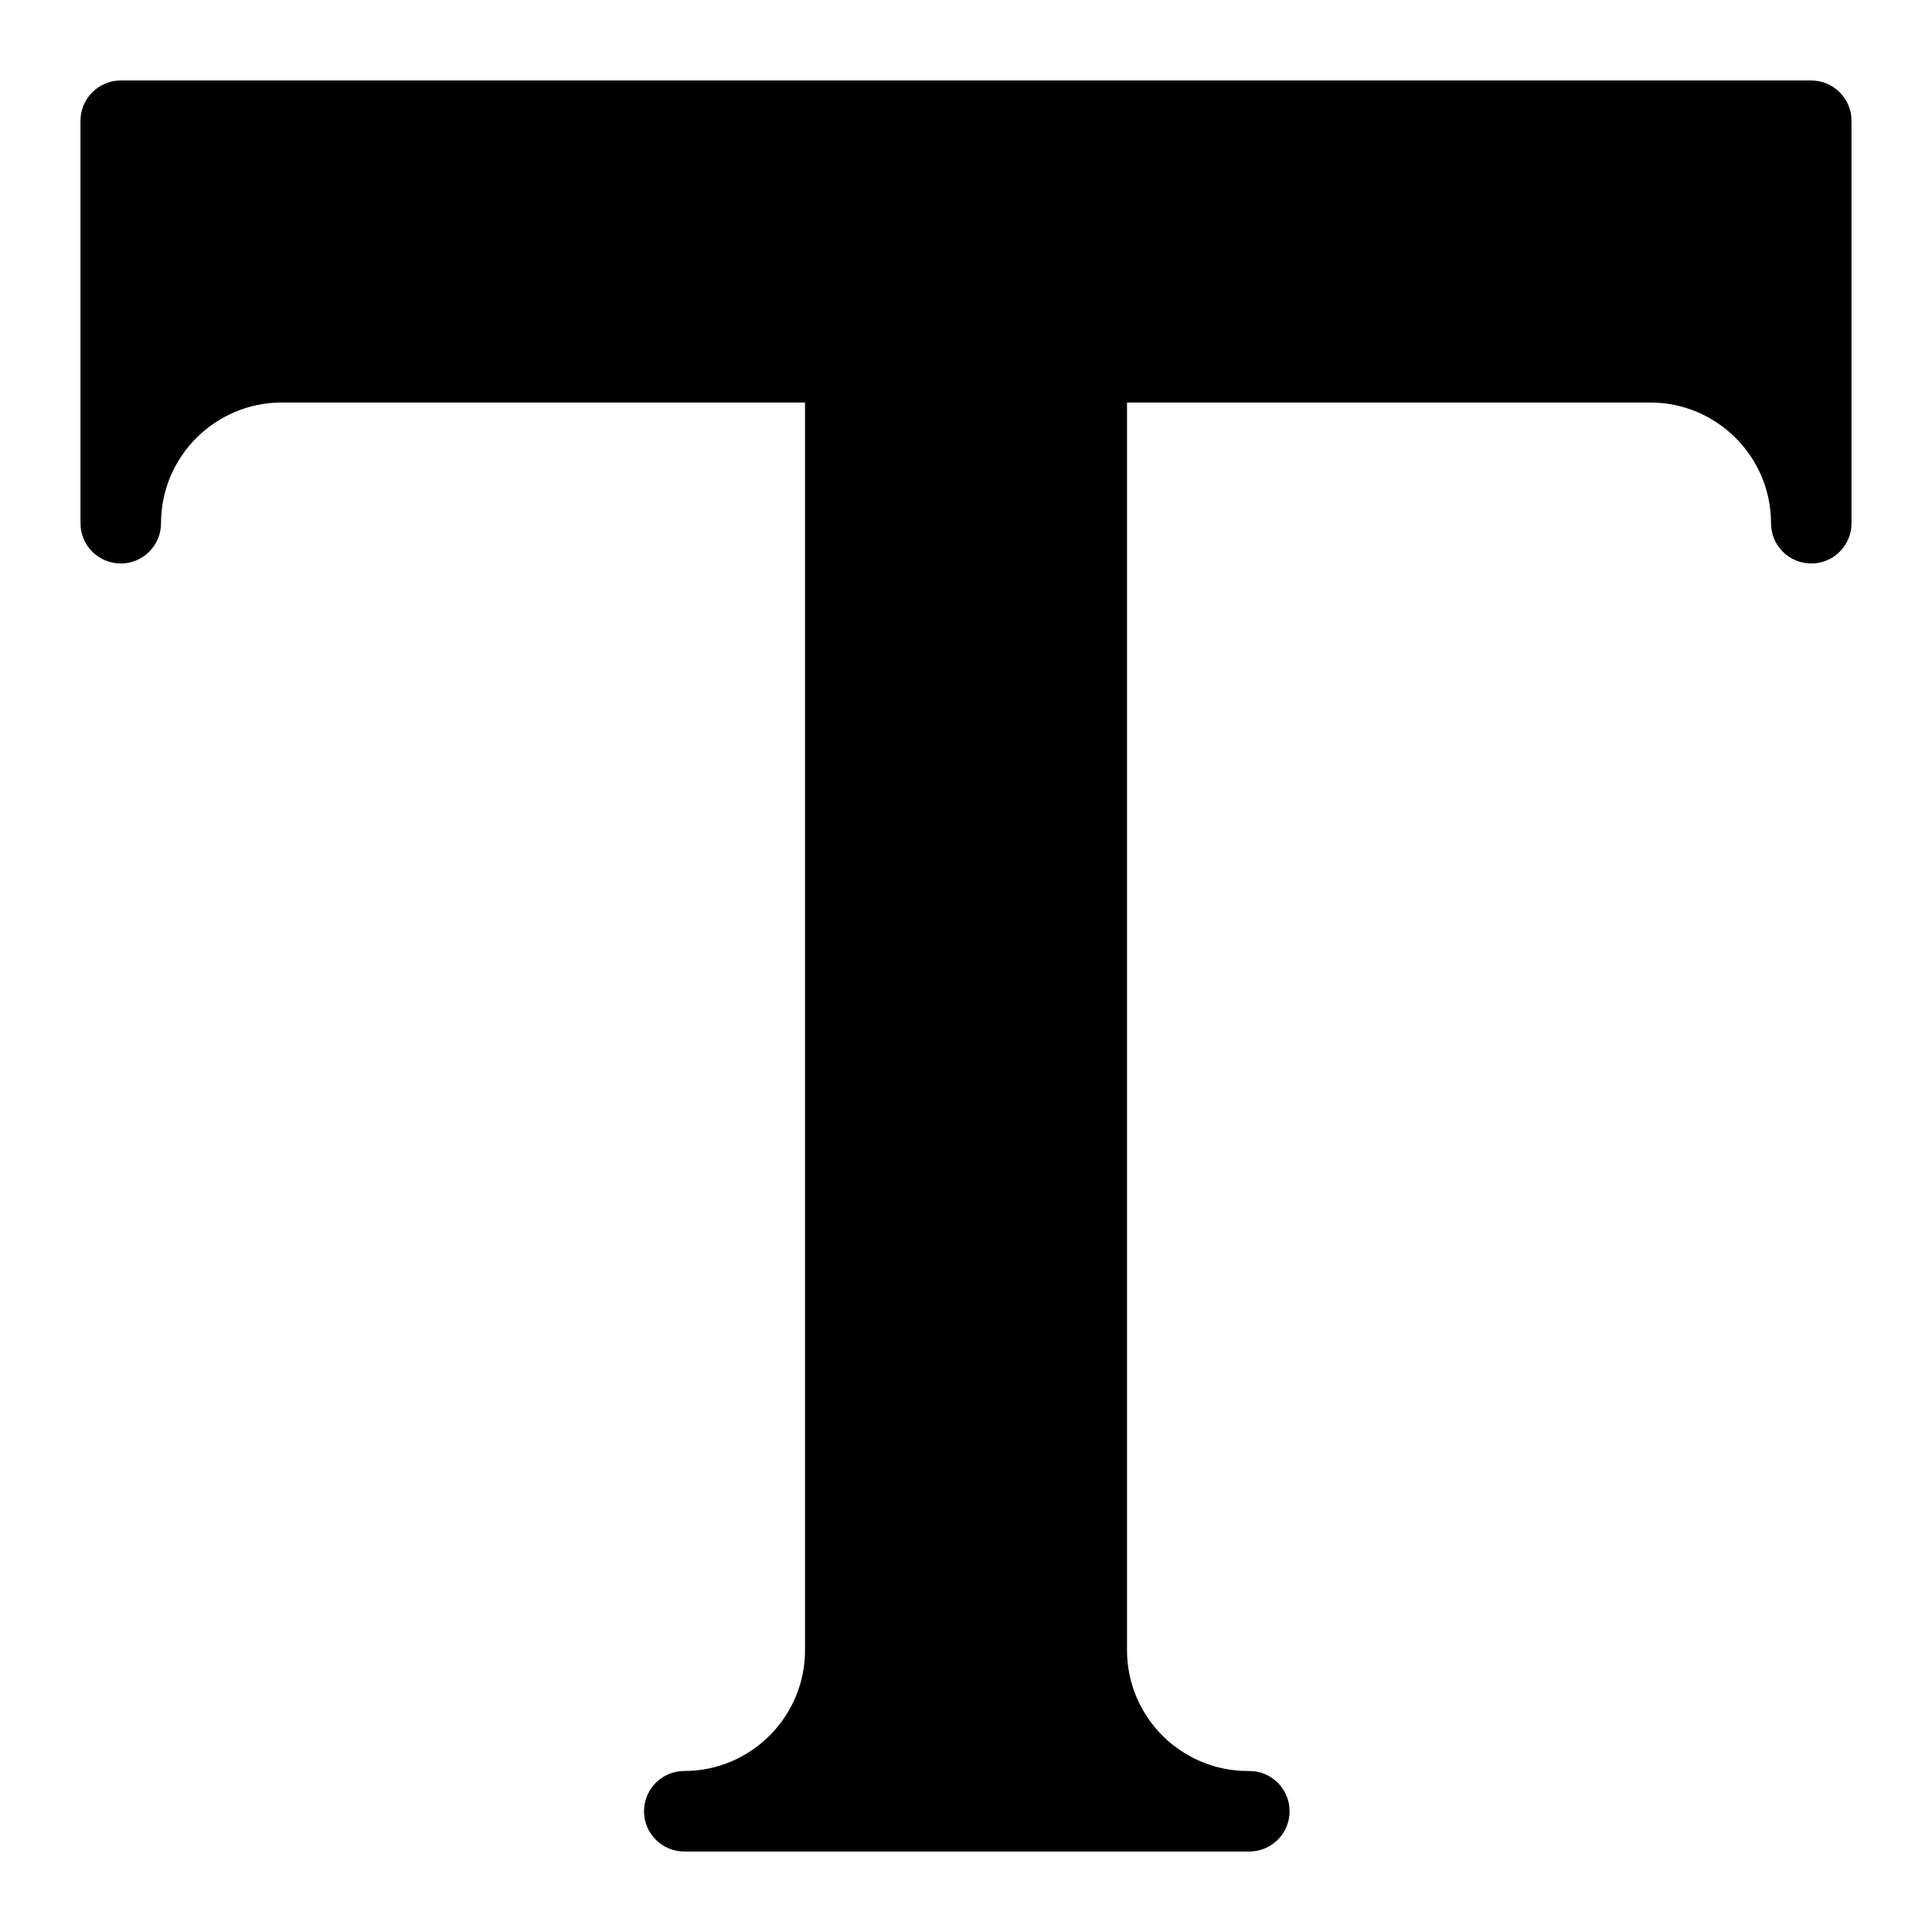 <svg width="44" height="44" viewBox="0 0 44 44" fill="none" xmlns="http://www.w3.org/2000/svg">
<g id="Type-Tool">
<path id="Vector" d="M41.25 1.833H2.75C2.244 1.833 1.833 2.244 1.833 2.75V11.917C1.833 12.423 2.244 12.833 2.75 12.833C3.256 12.833 3.667 12.423 3.667 11.917C3.667 10.4 4.901 9.167 6.417 9.167H18.334V37.583C18.334 39.099 17.1 40.333 15.584 40.333C15.078 40.333 14.667 40.744 14.667 41.25C14.667 41.756 15.078 42.167 15.584 42.167H28.417C28.431 42.167 28.446 42.167 28.453 42.167C28.959 42.167 29.37 41.756 29.37 41.25C29.37 40.744 28.959 40.333 28.453 40.333H28.435C28.431 40.333 28.424 40.333 28.417 40.333C26.901 40.333 25.667 39.099 25.667 37.583V9.167H37.584C39.1 9.167 40.334 10.4 40.334 11.917C40.334 12.423 40.744 12.833 41.25 12.833C41.756 12.833 42.167 12.423 42.167 11.917V2.75C42.167 2.244 41.756 1.833 41.25 1.833Z" fill="black"/>
</g>
</svg>
